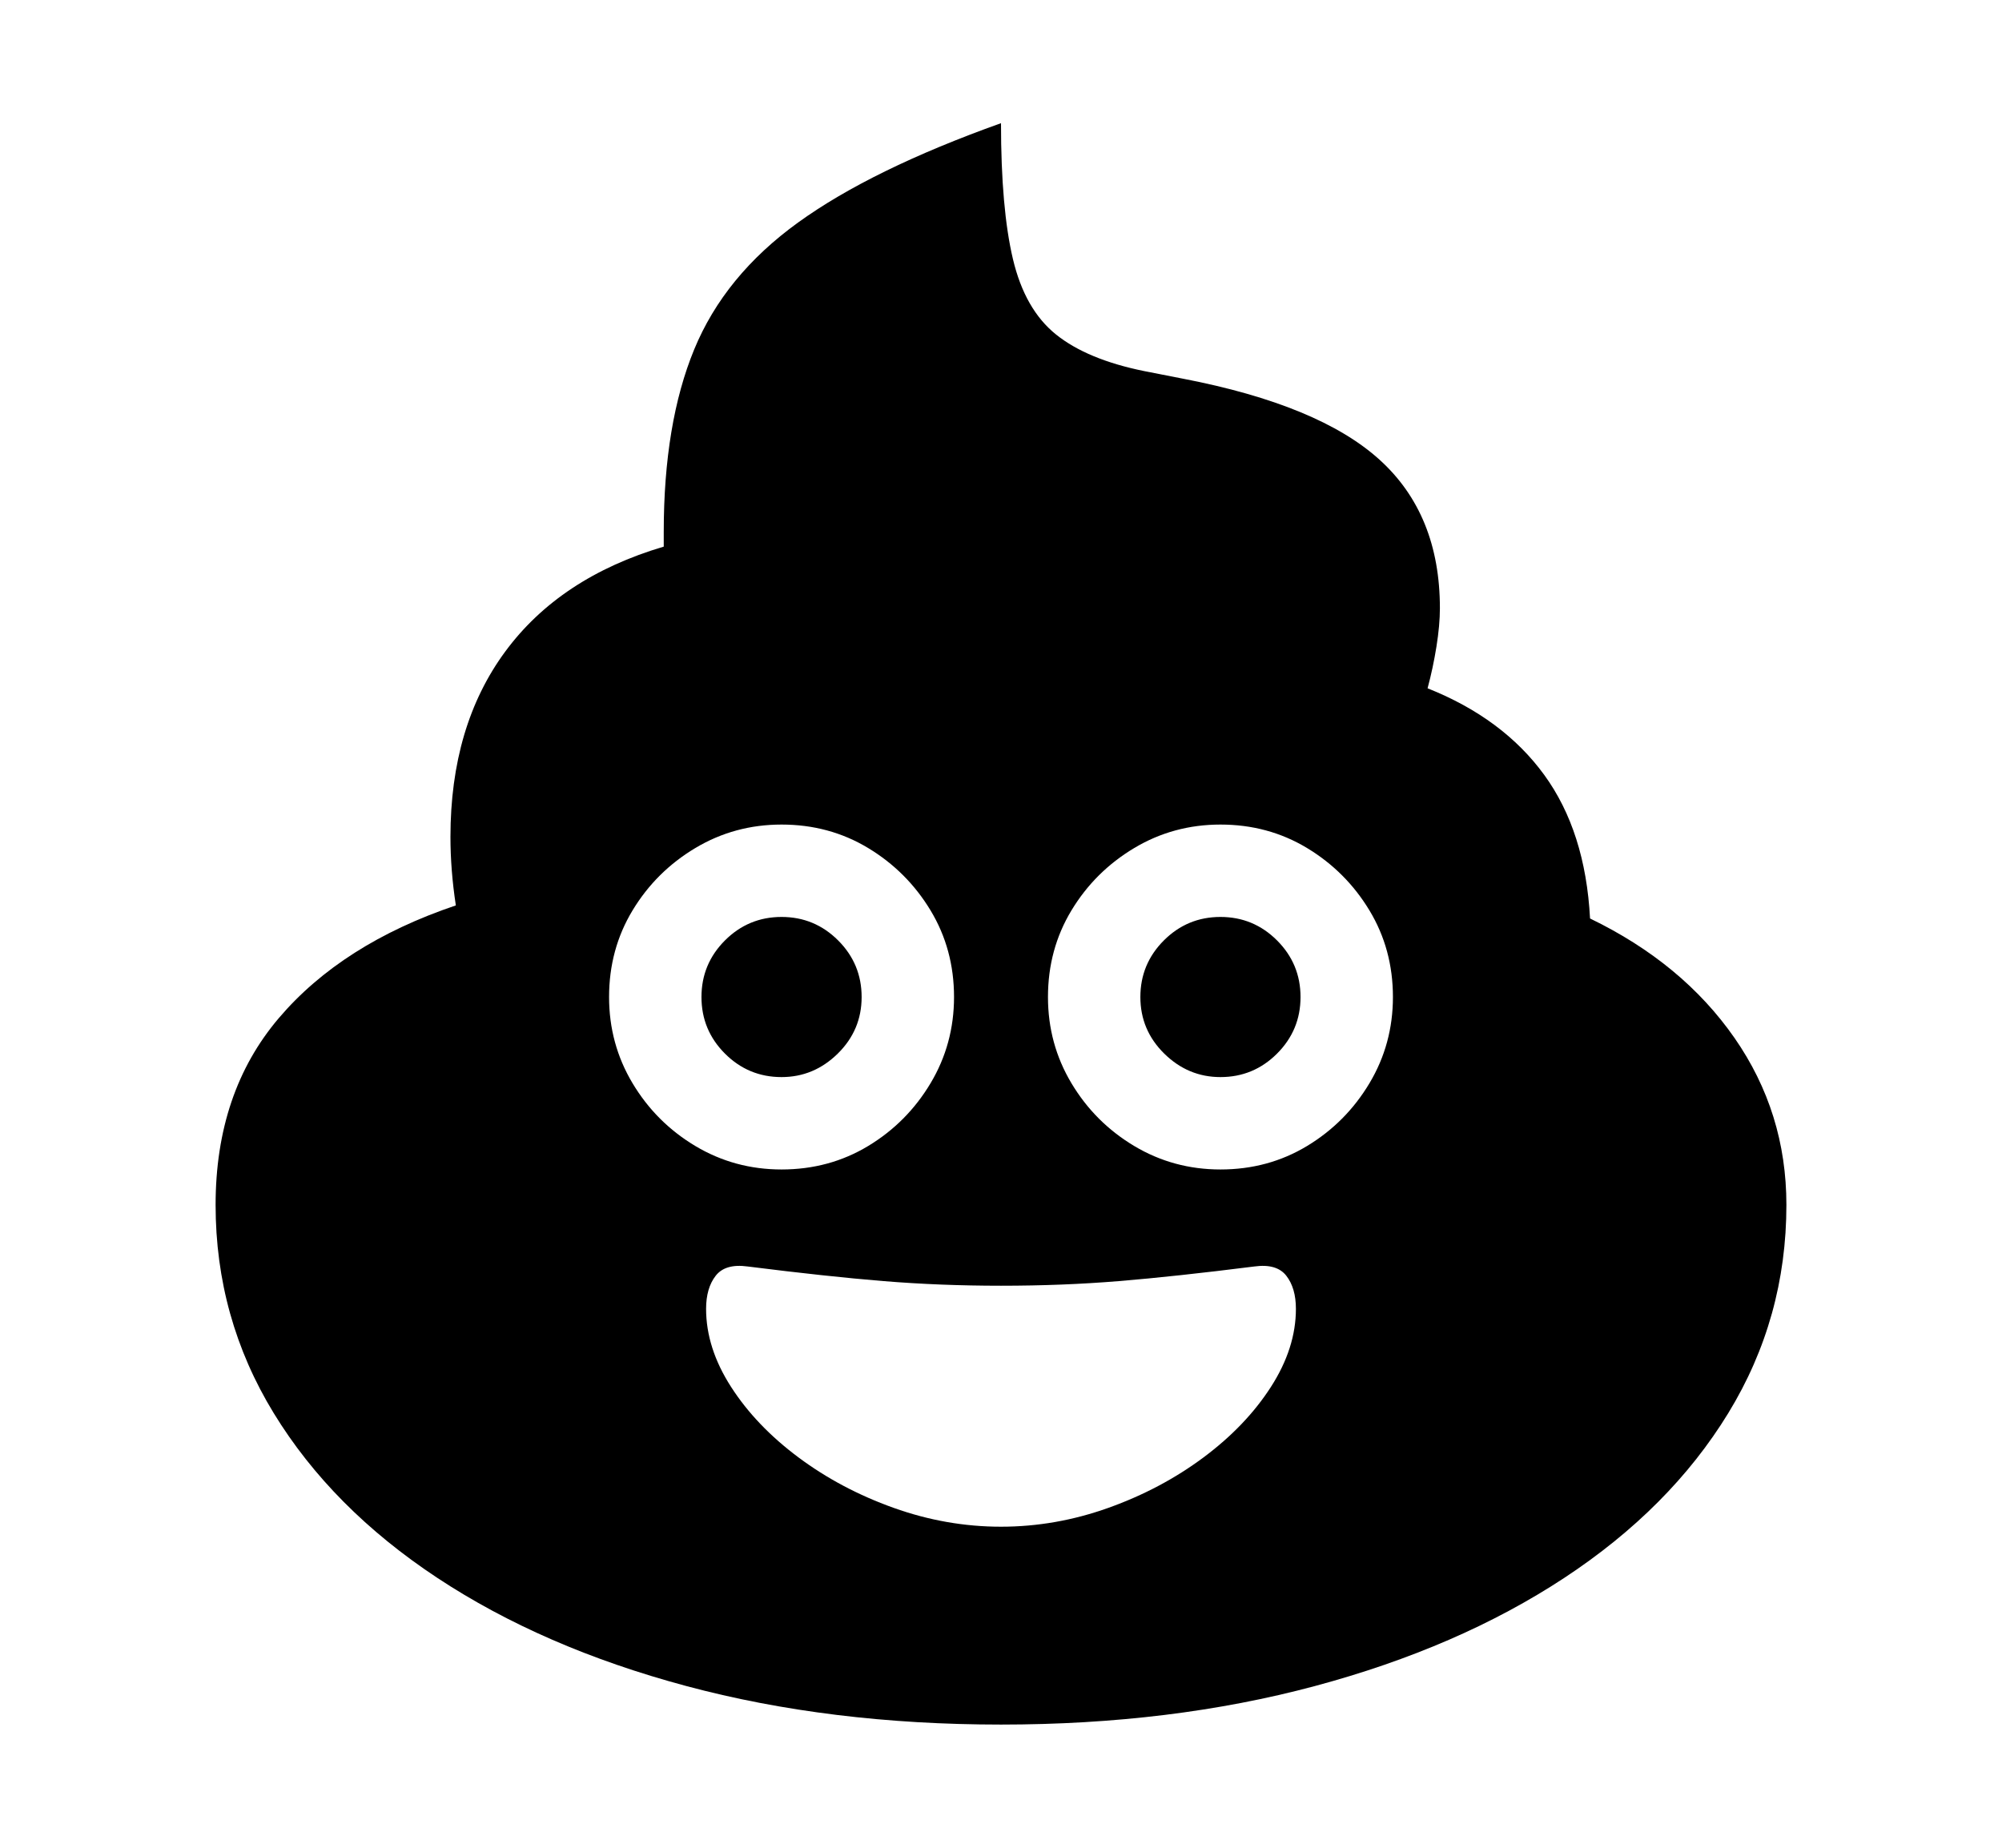 <svg xmlns="http://www.w3.org/2000/svg"
    viewBox="0 0 2600 2400">
  <!--
Copyright 2013, 2022 Google Inc. All Rights Reserved.
Noto is a trademark of Google Inc.
This Font Software is licensed under the SIL Open Font License, Version 1.1. This Font Software is distributed on an "AS IS" BASIS, WITHOUT WARRANTIES OR CONDITIONS OF ANY KIND, either express or implied. See the SIL Open Font License for the specific language, permissions and limitations governing your use of this Font Software.
http://scripts.sil.org/OFL
  -->
<path d="M1300 2240L1300 2240Q1078 2240 891.5 2190 705 2140 568 2049.5 431 1959 355.5 1835.5 280 1712 280 1565L280 1565Q280 1419 362 1322.5 444 1226 592 1176L592 1176Q585 1130 585 1087L585 1087Q585 943 656 846.5 727 750 862 710L862 710Q862 705 862 700 862 695 862 691L862 691Q862 550 901.5 454 941 358 1036.5 289 1132 220 1300 160L1300 160Q1300 271 1315.5 336.5 1331 402 1371.5 434.5 1412 467 1486 482L1486 482 1537 492Q1713 526 1791.5 597 1870 668 1870 790L1870 790Q1870 812 1865.5 840 1861 868 1854 894L1854 894Q1952 933 2005.5 1006.5 2059 1080 2065 1193L2065 1193Q2185 1251 2252.5 1348 2320 1445 2320 1565L2320 1565Q2320 1712 2244.5 1835.5 2169 1959 2031.5 2049.5 1894 2140 1707.5 2190 1521 2240 1300 2240ZM1300 1983L1300 1983Q1371 1983 1439.5 1958.5 1508 1934 1563 1893 1618 1852 1650.5 1801.5 1683 1751 1683 1700L1683 1700Q1683 1673 1670.5 1657 1658 1641 1629 1645L1629 1645Q1526 1658 1453 1664 1380 1670 1300 1670L1300 1670Q1221 1670 1147.5 1664 1074 1658 971 1645L971 1645Q942 1641 929.5 1657 917 1673 917 1700L917 1700Q917 1751 949.5 1801.5 982 1852 1037 1893 1092 1934 1160.5 1958.5 1229 1983 1300 1983ZM1015 1519L1015 1519Q1077 1519 1127.5 1488.5 1178 1458 1208.5 1407 1239 1356 1239 1295L1239 1295Q1239 1233 1208.5 1182.5 1178 1132 1127.5 1101.5 1077 1071 1015 1071L1015 1071Q954 1071 903 1101.5 852 1132 821.5 1182.5 791 1233 791 1295L791 1295Q791 1356 821.5 1407 852 1458 903 1488.5 954 1519 1015 1519ZM1015 1399L1015 1399Q972 1399 941.5 1368.5 911 1338 911 1295L911 1295Q911 1252 941.5 1221.5 972 1191 1015 1191L1015 1191Q1058 1191 1088.5 1221.5 1119 1252 1119 1295L1119 1295Q1119 1338 1088 1368.5 1057 1399 1015 1399ZM1585 1519L1585 1519Q1647 1519 1697.5 1488.5 1748 1458 1778.5 1407 1809 1356 1809 1295L1809 1295Q1809 1233 1778.5 1182.5 1748 1132 1697.5 1101.5 1647 1071 1585 1071L1585 1071Q1524 1071 1473 1101.5 1422 1132 1391.5 1182.5 1361 1233 1361 1295L1361 1295Q1361 1356 1391.5 1407 1422 1458 1473 1488.5 1524 1519 1585 1519ZM1585 1399L1585 1399Q1543 1399 1512 1368.5 1481 1338 1481 1295L1481 1295Q1481 1252 1511.5 1221.5 1542 1191 1585 1191L1585 1191Q1628 1191 1658.5 1221.5 1689 1252 1689 1295L1689 1295Q1689 1338 1658.5 1368.5 1628 1399 1585 1399Z"/>
</svg>